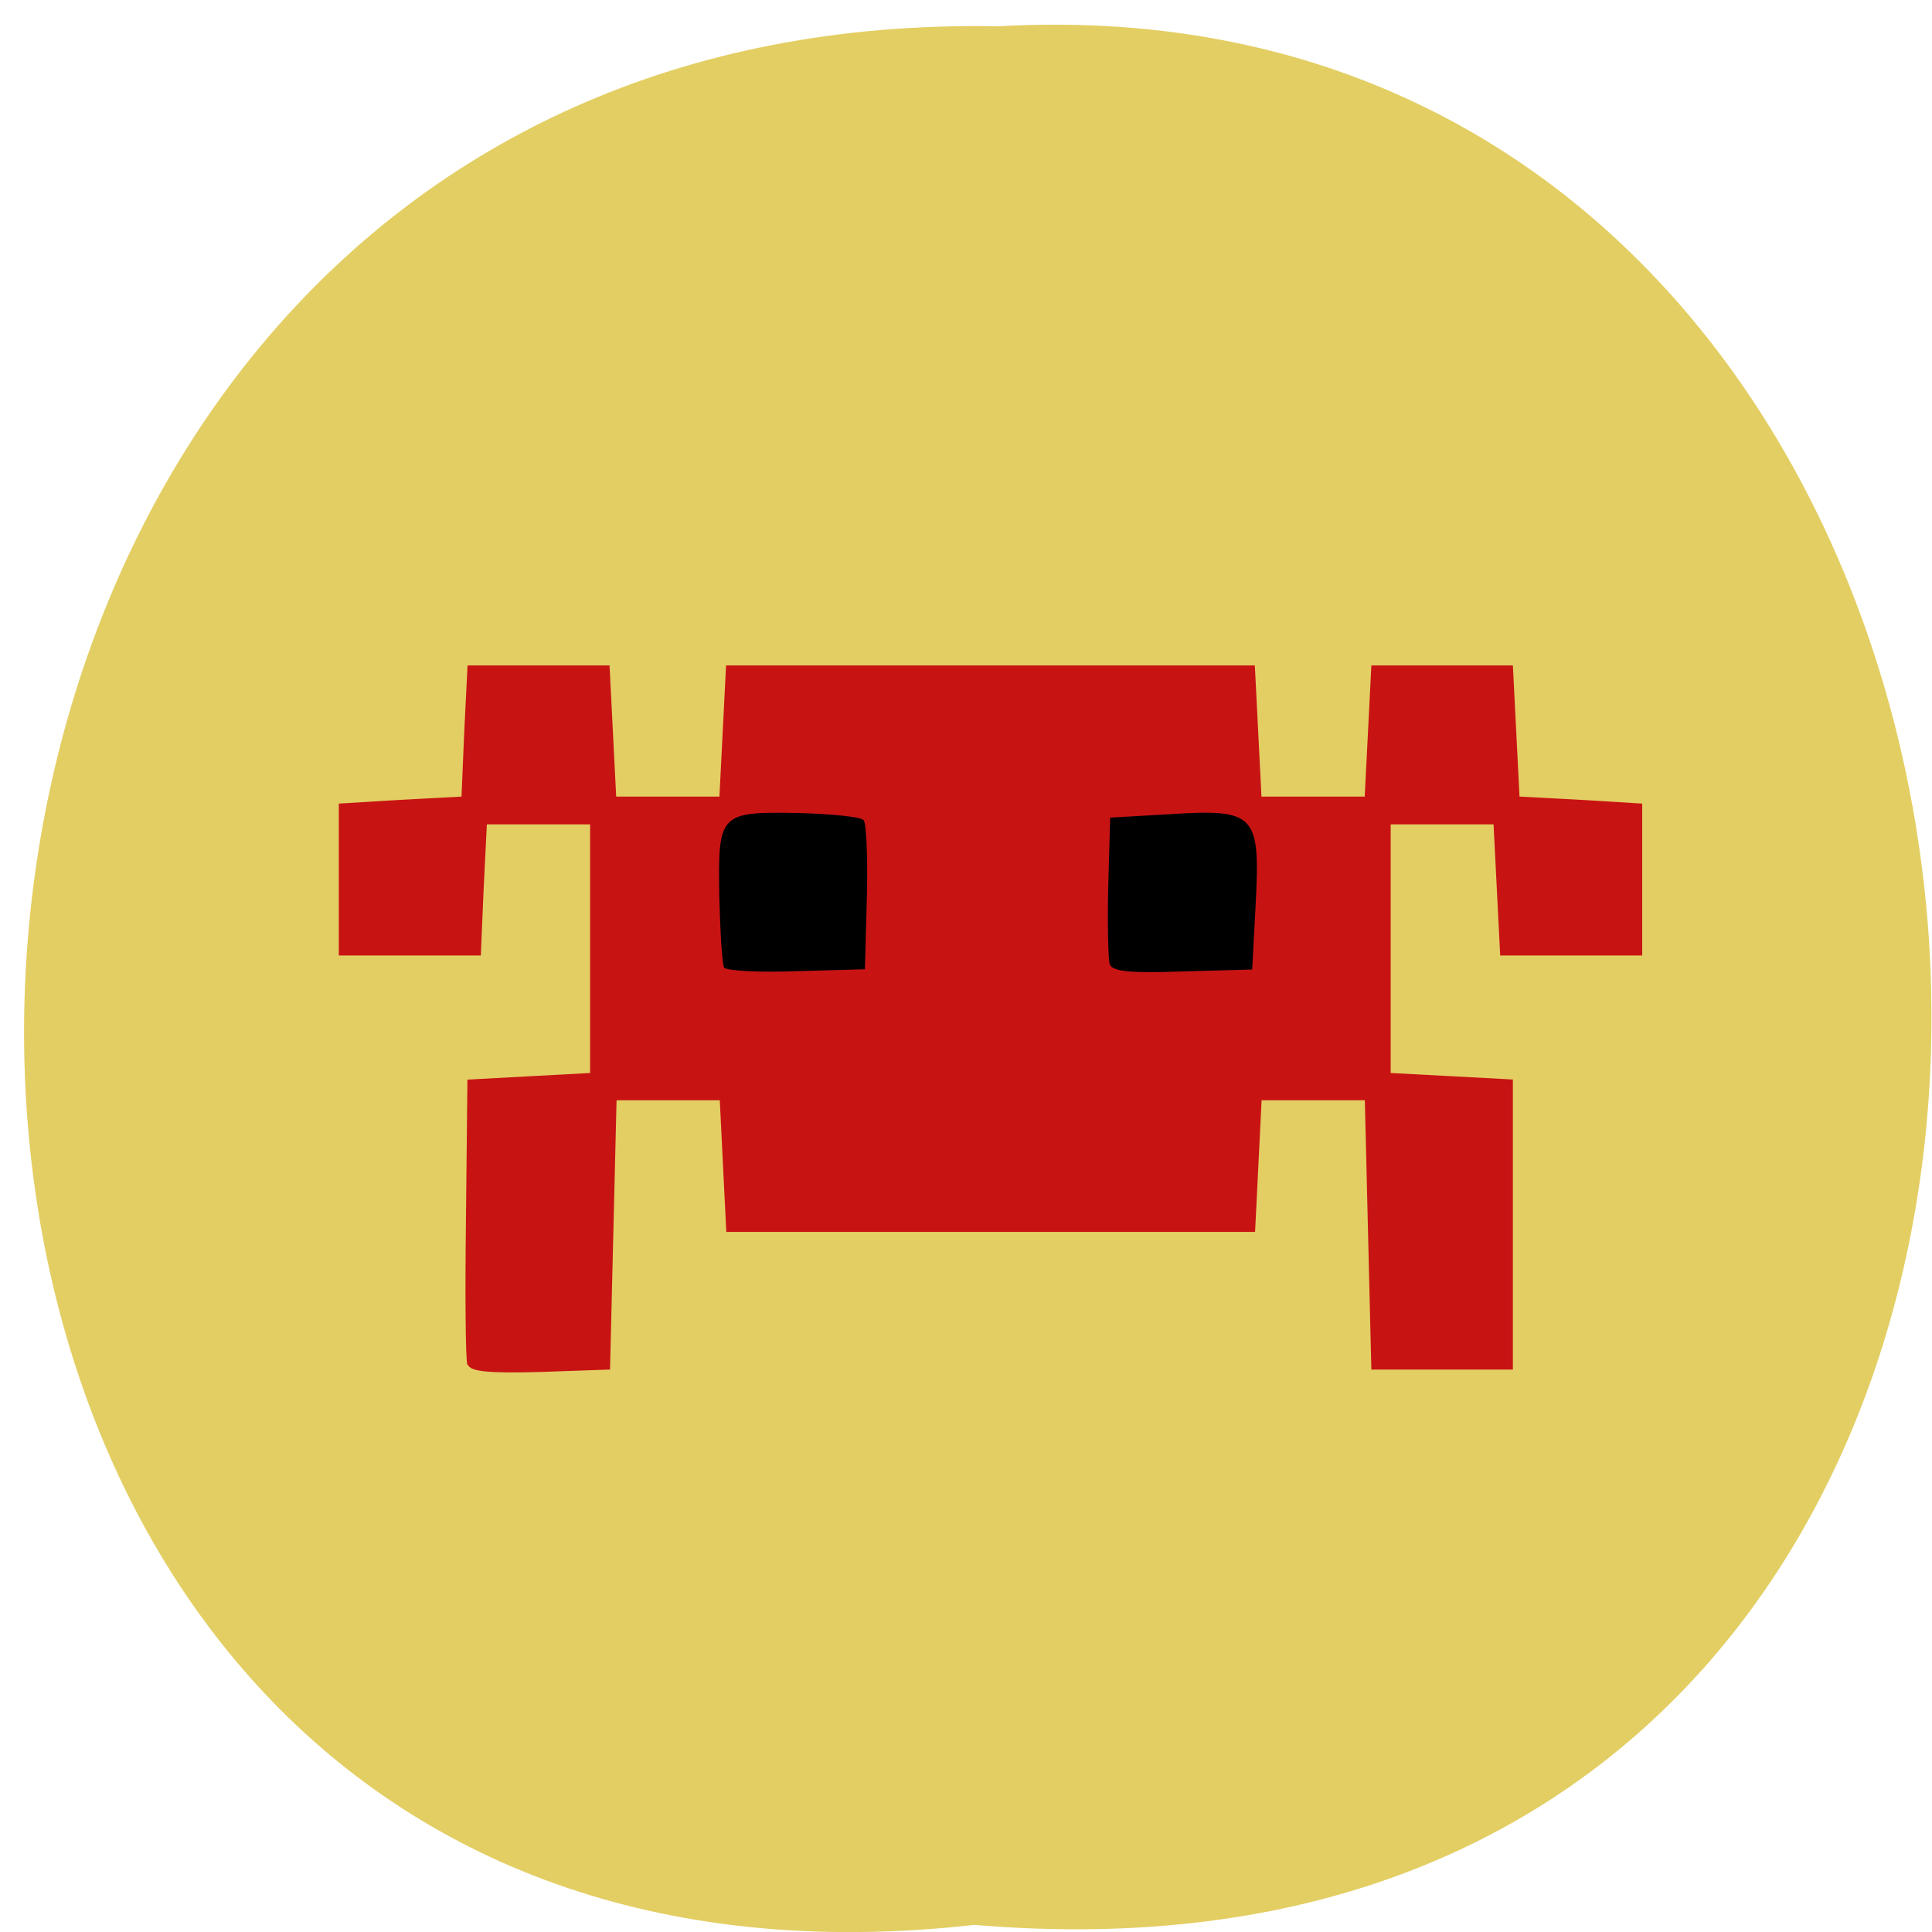 <svg xmlns="http://www.w3.org/2000/svg" viewBox="0 0 16 16"><path d="m 8.07 15.941 c -10.598 1.195 -10.453 -15.926 0.191 -15.723 c 9.895 -0.566 10.789 16.656 -0.191 15.723" fill="#e3ce63"/><path d="m 3.871 11.305 c -0.016 -0.043 -0.02 -0.59 -0.012 -1.219 l 0.012 -1.145 l 1.016 -0.055 v -2.059 h -0.855 l -0.027 0.543 l -0.023 0.543 h -1.176 v -1.258 l 0.508 -0.031 l 0.508 -0.027 l 0.023 -0.543 l 0.027 -0.543 h 1.176 l 0.055 1.086 h 0.855 l 0.055 -1.086 h 4.379 l 0.055 1.086 h 0.855 l 0.055 -1.086 h 1.172 l 0.055 1.086 l 0.508 0.027 l 0.508 0.031 v 1.258 h -1.176 l -0.055 -1.086 h -0.852 v 2.059 l 0.508 0.027 l 0.504 0.027 v 2.402 h -1.172 l -0.027 -1.113 l -0.027 -1.117 h -0.855 l -0.027 0.547 l -0.027 0.543 h -4.379 l -0.027 -0.543 l -0.027 -0.547 h -0.855 l -0.027 1.117 l -0.027 1.113 l -0.574 0.02 c -0.438 0.012 -0.582 -0.004 -0.602 -0.059" fill="#c81313"/><path d="m 5.996 8.01 c -0.016 -0.027 -0.031 -0.289 -0.039 -0.582 c -0.012 -0.695 0 -0.707 0.656 -0.695 c 0.273 0.008 0.516 0.031 0.539 0.059 c 0.023 0.023 0.035 0.313 0.027 0.641 l -0.016 0.594 l -0.57 0.016 c -0.313 0.012 -0.582 -0.004 -0.598 -0.031 m 3.195 -0.027 c -0.012 -0.043 -0.02 -0.336 -0.012 -0.648 l 0.016 -0.566 l 0.473 -0.027 c 0.738 -0.047 0.773 -0.012 0.73 0.781 l -0.027 0.504 l -0.574 0.016 c -0.445 0.016 -0.582 0 -0.605 -0.059"/></svg>